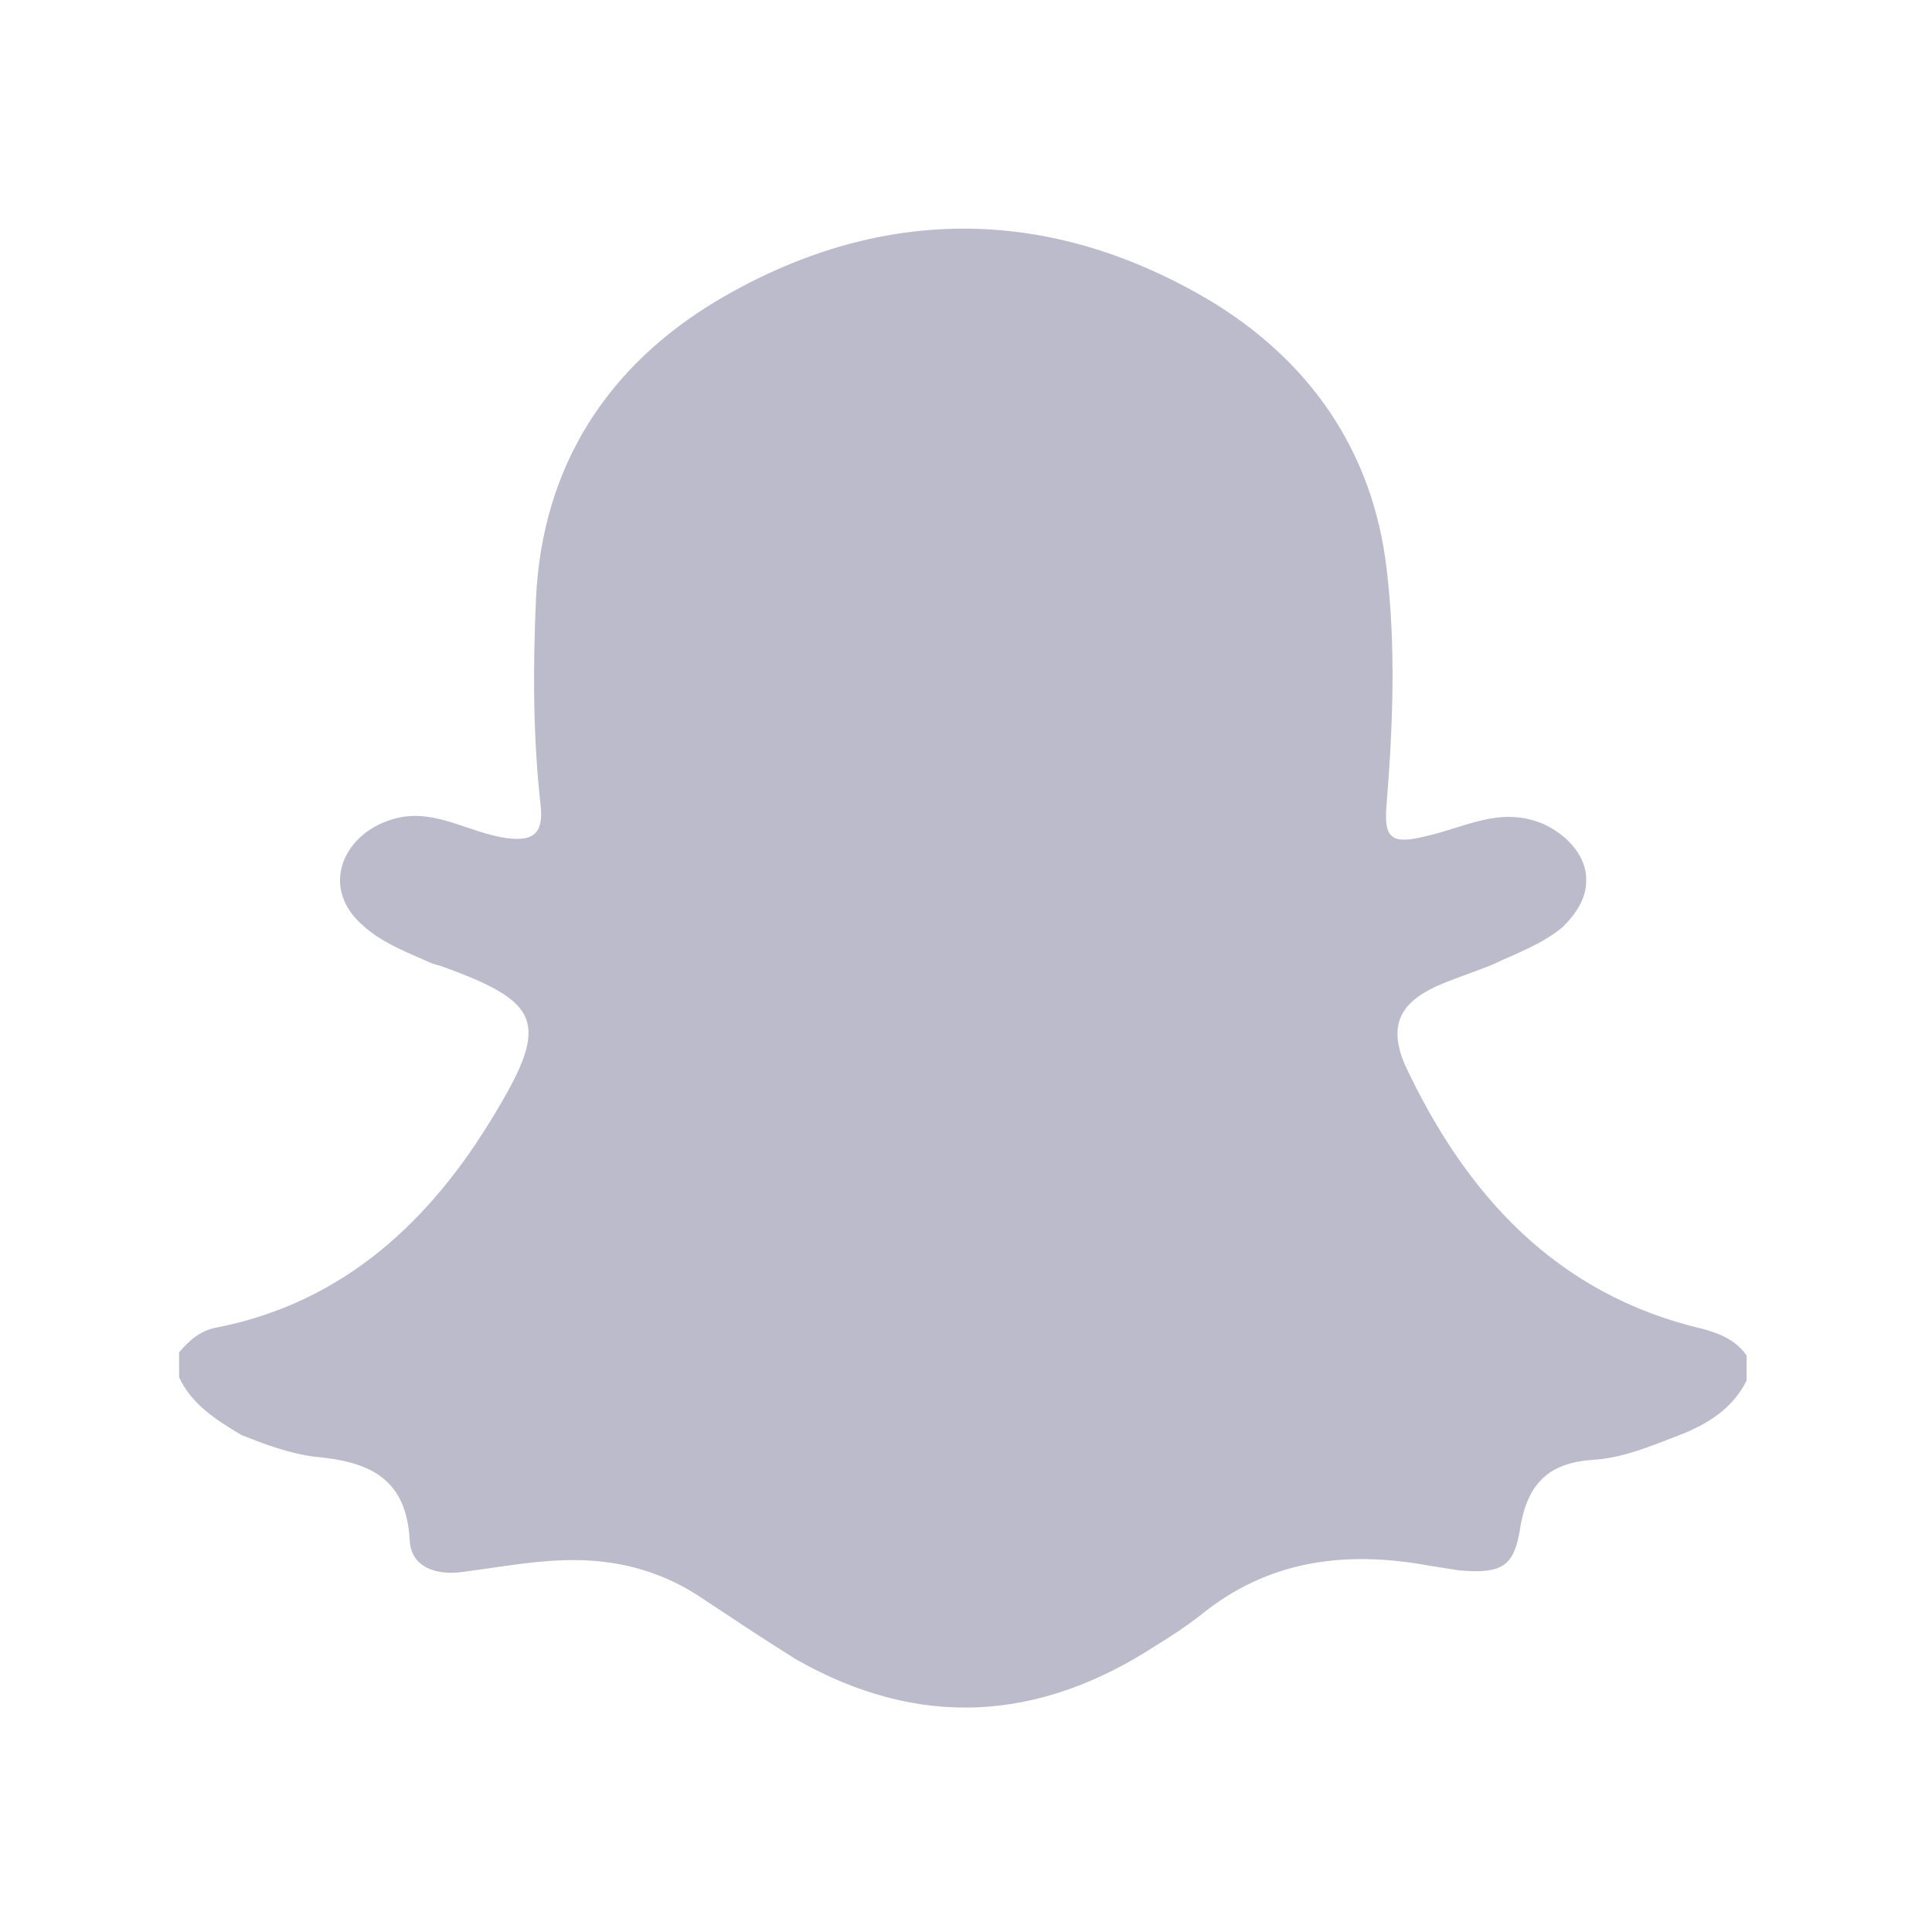 <?xml version="1.0" encoding="UTF-8"?>
<svg xmlns="http://www.w3.org/2000/svg" xmlns:xlink="http://www.w3.org/1999/xlink" width="41pt" height="41pt" viewBox="0 0 41 41" version="1.1">
<g id="surface1">
<path fill="#BBBBCC" d="M 3.801 29.23 C 3.801 29.062 3.801 28.898 3.801 28.699 C 4 28.469 4.23 28.238 4.598 28.172 C 7.309 27.641 9.16 25.891 10.516 23.609 C 11.672 21.691 11.473 21.262 9.355 20.5 C 9.227 20.469 9.125 20.434 8.992 20.367 C 8.531 20.168 8.066 19.973 7.703 19.641 C 6.746 18.812 7.309 17.625 8.43 17.359 C 9.258 17.16 9.984 17.691 10.777 17.789 C 11.309 17.855 11.539 17.691 11.473 17.094 C 11.309 15.641 11.309 14.152 11.375 12.695 C 11.508 9.887 12.895 7.77 15.211 6.383 C 18.617 4.363 22.188 4.332 25.625 6.348 C 27.742 7.605 29.129 9.523 29.426 12.07 C 29.625 13.723 29.559 15.406 29.426 17.062 C 29.359 17.789 29.527 17.922 30.223 17.754 C 31.113 17.559 31.84 17.094 32.766 17.492 C 33.262 17.723 33.691 18.184 33.66 18.715 C 33.66 19.078 33.43 19.41 33.164 19.672 C 32.734 20.035 32.172 20.234 31.676 20.469 C 31.277 20.633 30.848 20.766 30.484 20.93 C 29.691 21.293 29.461 21.789 29.824 22.617 C 31.113 25.359 33.031 27.477 36.141 28.203 C 36.504 28.305 36.832 28.434 37.066 28.766 C 37.066 28.93 37.066 29.098 37.066 29.297 C 36.77 29.891 36.238 30.223 35.645 30.453 C 35.047 30.684 34.422 30.949 33.793 30.98 C 32.898 31.047 32.438 31.445 32.27 32.371 C 32.141 33.262 31.875 33.395 30.98 33.328 C 30.781 33.297 30.551 33.262 30.352 33.23 C 28.566 32.898 26.914 33.098 25.461 34.289 C 25.16 34.52 24.863 34.719 24.535 34.918 C 22.055 36.535 19.508 36.703 16.895 35.215 C 16.203 34.785 15.508 34.32 14.812 33.859 C 14.25 33.496 13.621 33.262 12.961 33.164 C 11.871 33 10.844 33.23 9.785 33.363 C 9.258 33.43 8.73 33.262 8.695 32.699 C 8.629 31.344 7.805 31.016 6.68 30.914 C 6.148 30.848 5.621 30.652 5.125 30.453 C 4.562 30.121 4.066 29.793 3.801 29.23 Z M 3.801 29.23 "/>
</g>
</svg>
